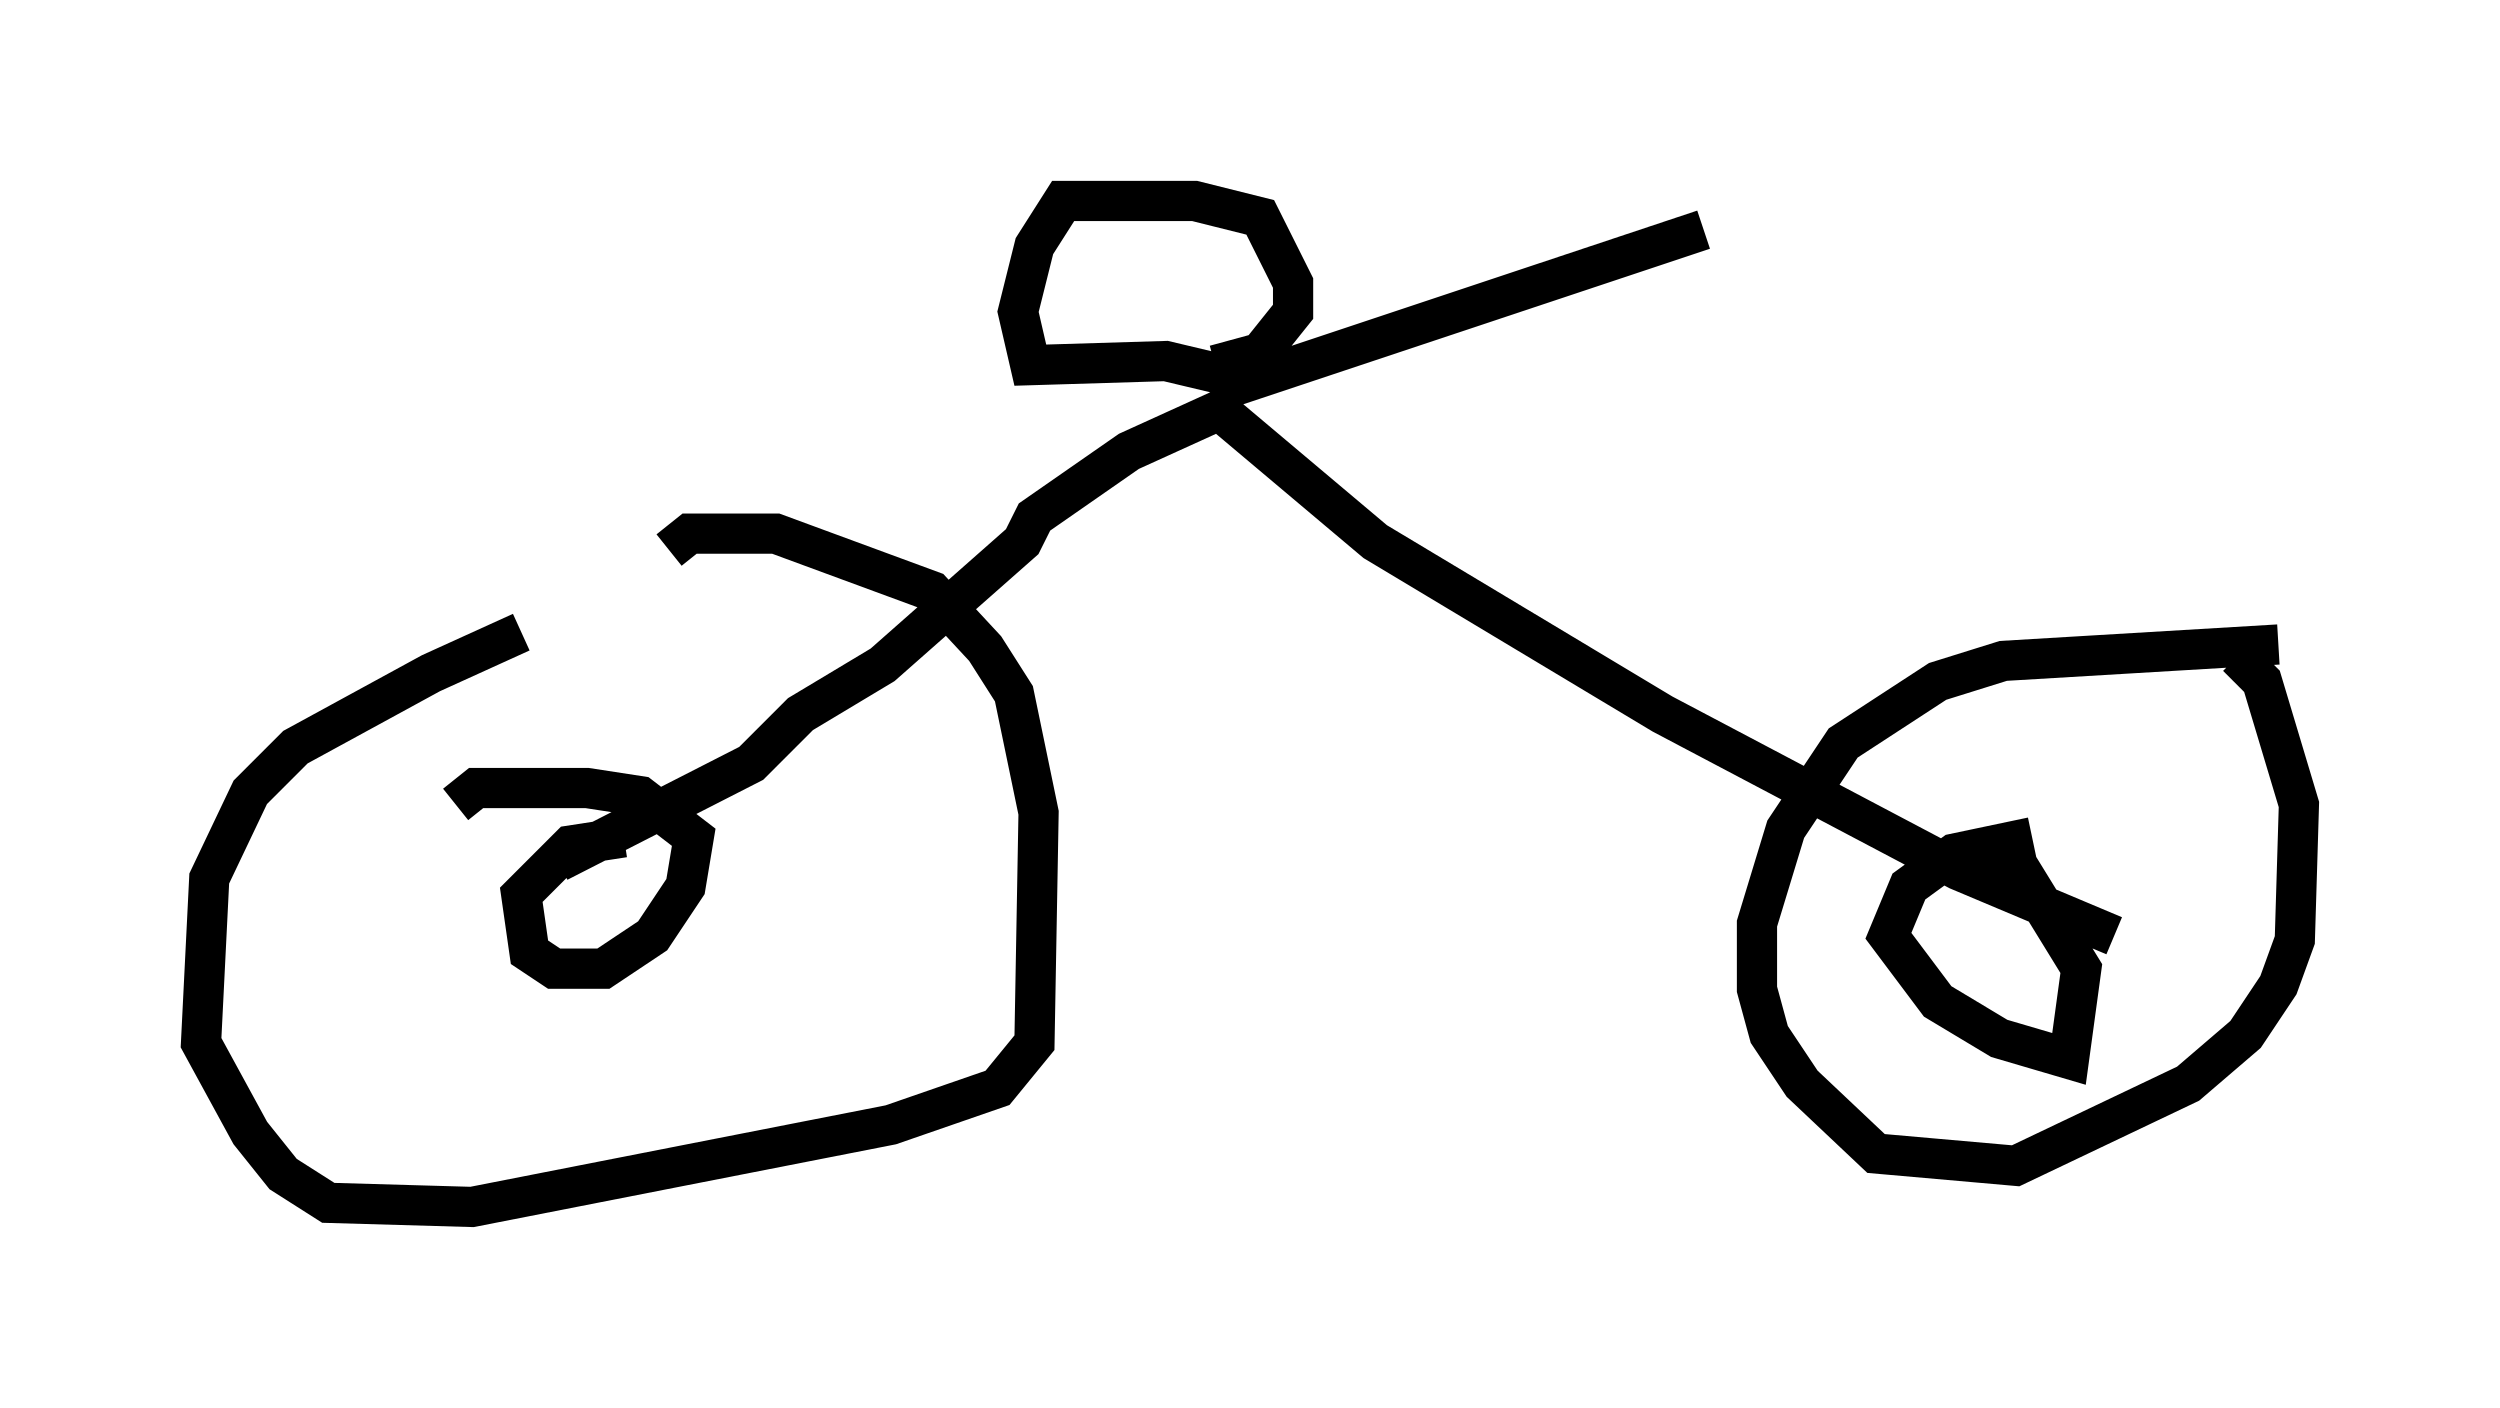 <?xml version="1.0" encoding="utf-8" ?>
<svg baseProfile="full" height="35.011" version="1.1" width="62.165" xmlns="http://www.w3.org/2000/svg" xmlns:ev="http://www.w3.org/2001/xml-events" xmlns:xlink="http://www.w3.org/1999/xlink"><defs /><rect fill="white" height="35.011" width="62.165" x="0" y="0" /><path d="M18.475, 14.086 m-5.513, 1.633 l-2.246, 1.021 -3.369, 1.838 l-1.123, 1.123 -1.021, 2.144 l-0.204, 4.083 1.225, 2.246 l0.817, 1.021 1.123, 0.715 l3.573, 0.102 10.413, -2.042 l2.654, -0.919 0.919, -1.123 l0.102, -5.717 -0.613, -2.96 l-0.715, -1.123 -1.327, -1.429 l-3.879, -1.429 -2.144, 0.0 l-0.51, 0.408 m40.017, 2.348 l-6.84, 0.408 -1.633, 0.51 l-2.348, 1.531 -1.429, 2.144 l-0.715, 2.348 0.0, 1.633 l0.306, 1.123 0.817, 1.225 l1.838, 1.735 3.471, 0.306 l4.288, -2.042 1.429, -1.225 l0.817, -1.225 0.408, -1.123 l0.102, -3.369 -0.919, -3.063 l-0.613, -0.613 m-40.119, 4.492 l-1.327, 0.204 -1.225, 1.225 l0.204, 1.429 0.613, 0.408 l1.225, 0.0 1.225, -0.817 l0.817, -1.225 0.204, -1.225 l-1.327, -1.021 -1.327, -0.204 l-2.756, 0.0 -0.51, 0.408 m2.552, 1.429 l4.798, -2.45 1.225, -1.225 l2.042, -1.225 3.471, -3.063 l0.306, -0.613 2.348, -1.633 l2.246, -1.021 3.879, 3.267 l7.146, 4.288 7.35, 3.879 l3.879, 1.633 m-2.042, -2.45 l-1.94, 0.408 -1.123, 0.817 l-0.51, 1.225 1.225, 1.633 l1.531, 0.919 1.735, 0.51 l0.306, -2.246 -1.633, -2.654 l-0.613, -0.204 m-19.396, -11.433 l12.25, -4.083 m-11.229, 3.777 l-2.144, -0.51 -3.369, 0.102 l-0.306, -1.327 0.408, -1.633 l0.715, -1.123 3.267, 0.0 l1.633, 0.408 0.817, 1.633 l0.0, 0.715 -0.817, 1.021 l-1.123, 0.306 " fill="none" stroke="black" stroke-width="1" /></svg>